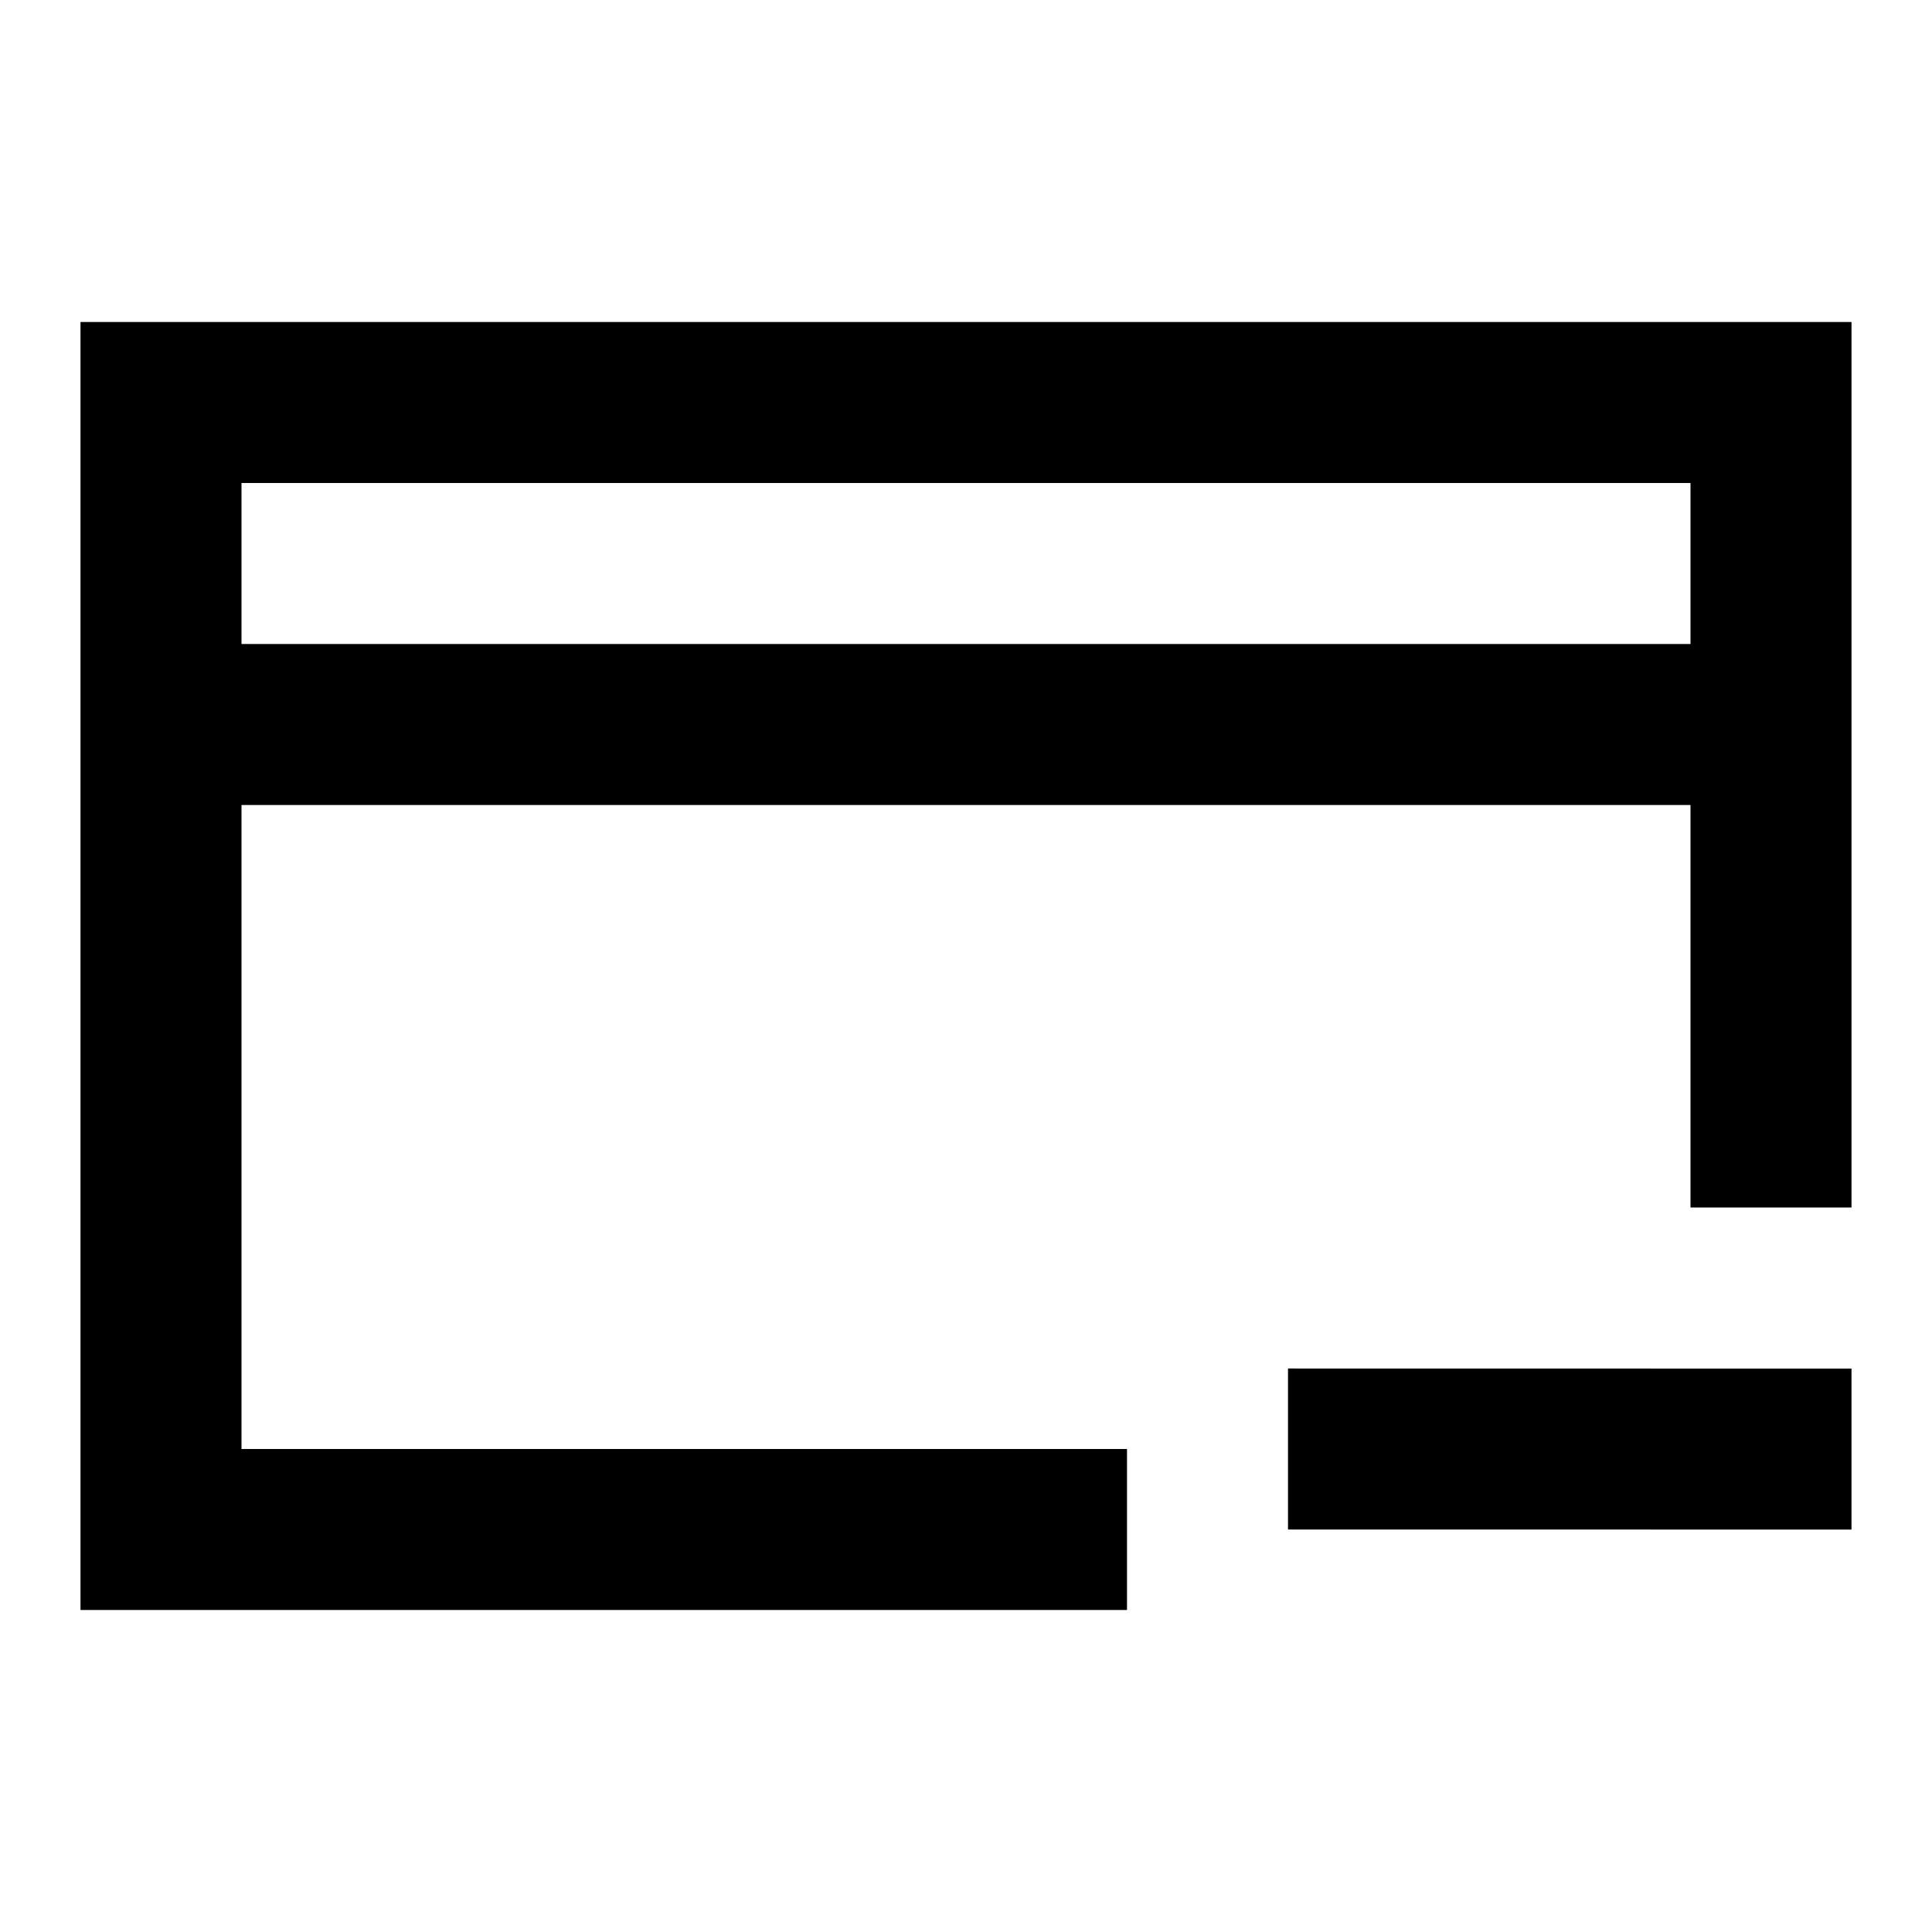 <svg width="24" height="24" viewBox="0 0 24 24" fill="none" xmlns="http://www.w3.org/2000/svg">
<path fill-rule="evenodd" clip-rule="evenodd" d="M1 4H23V15H21V10H3V18H14V20H1V4ZM3 8H21V6H3V8Z" fill="currentcolor"/>
<path d="M16 17L23 17.001L23 19.001L16 19L16 17Z" fill="currentcolor"/>
</svg>
